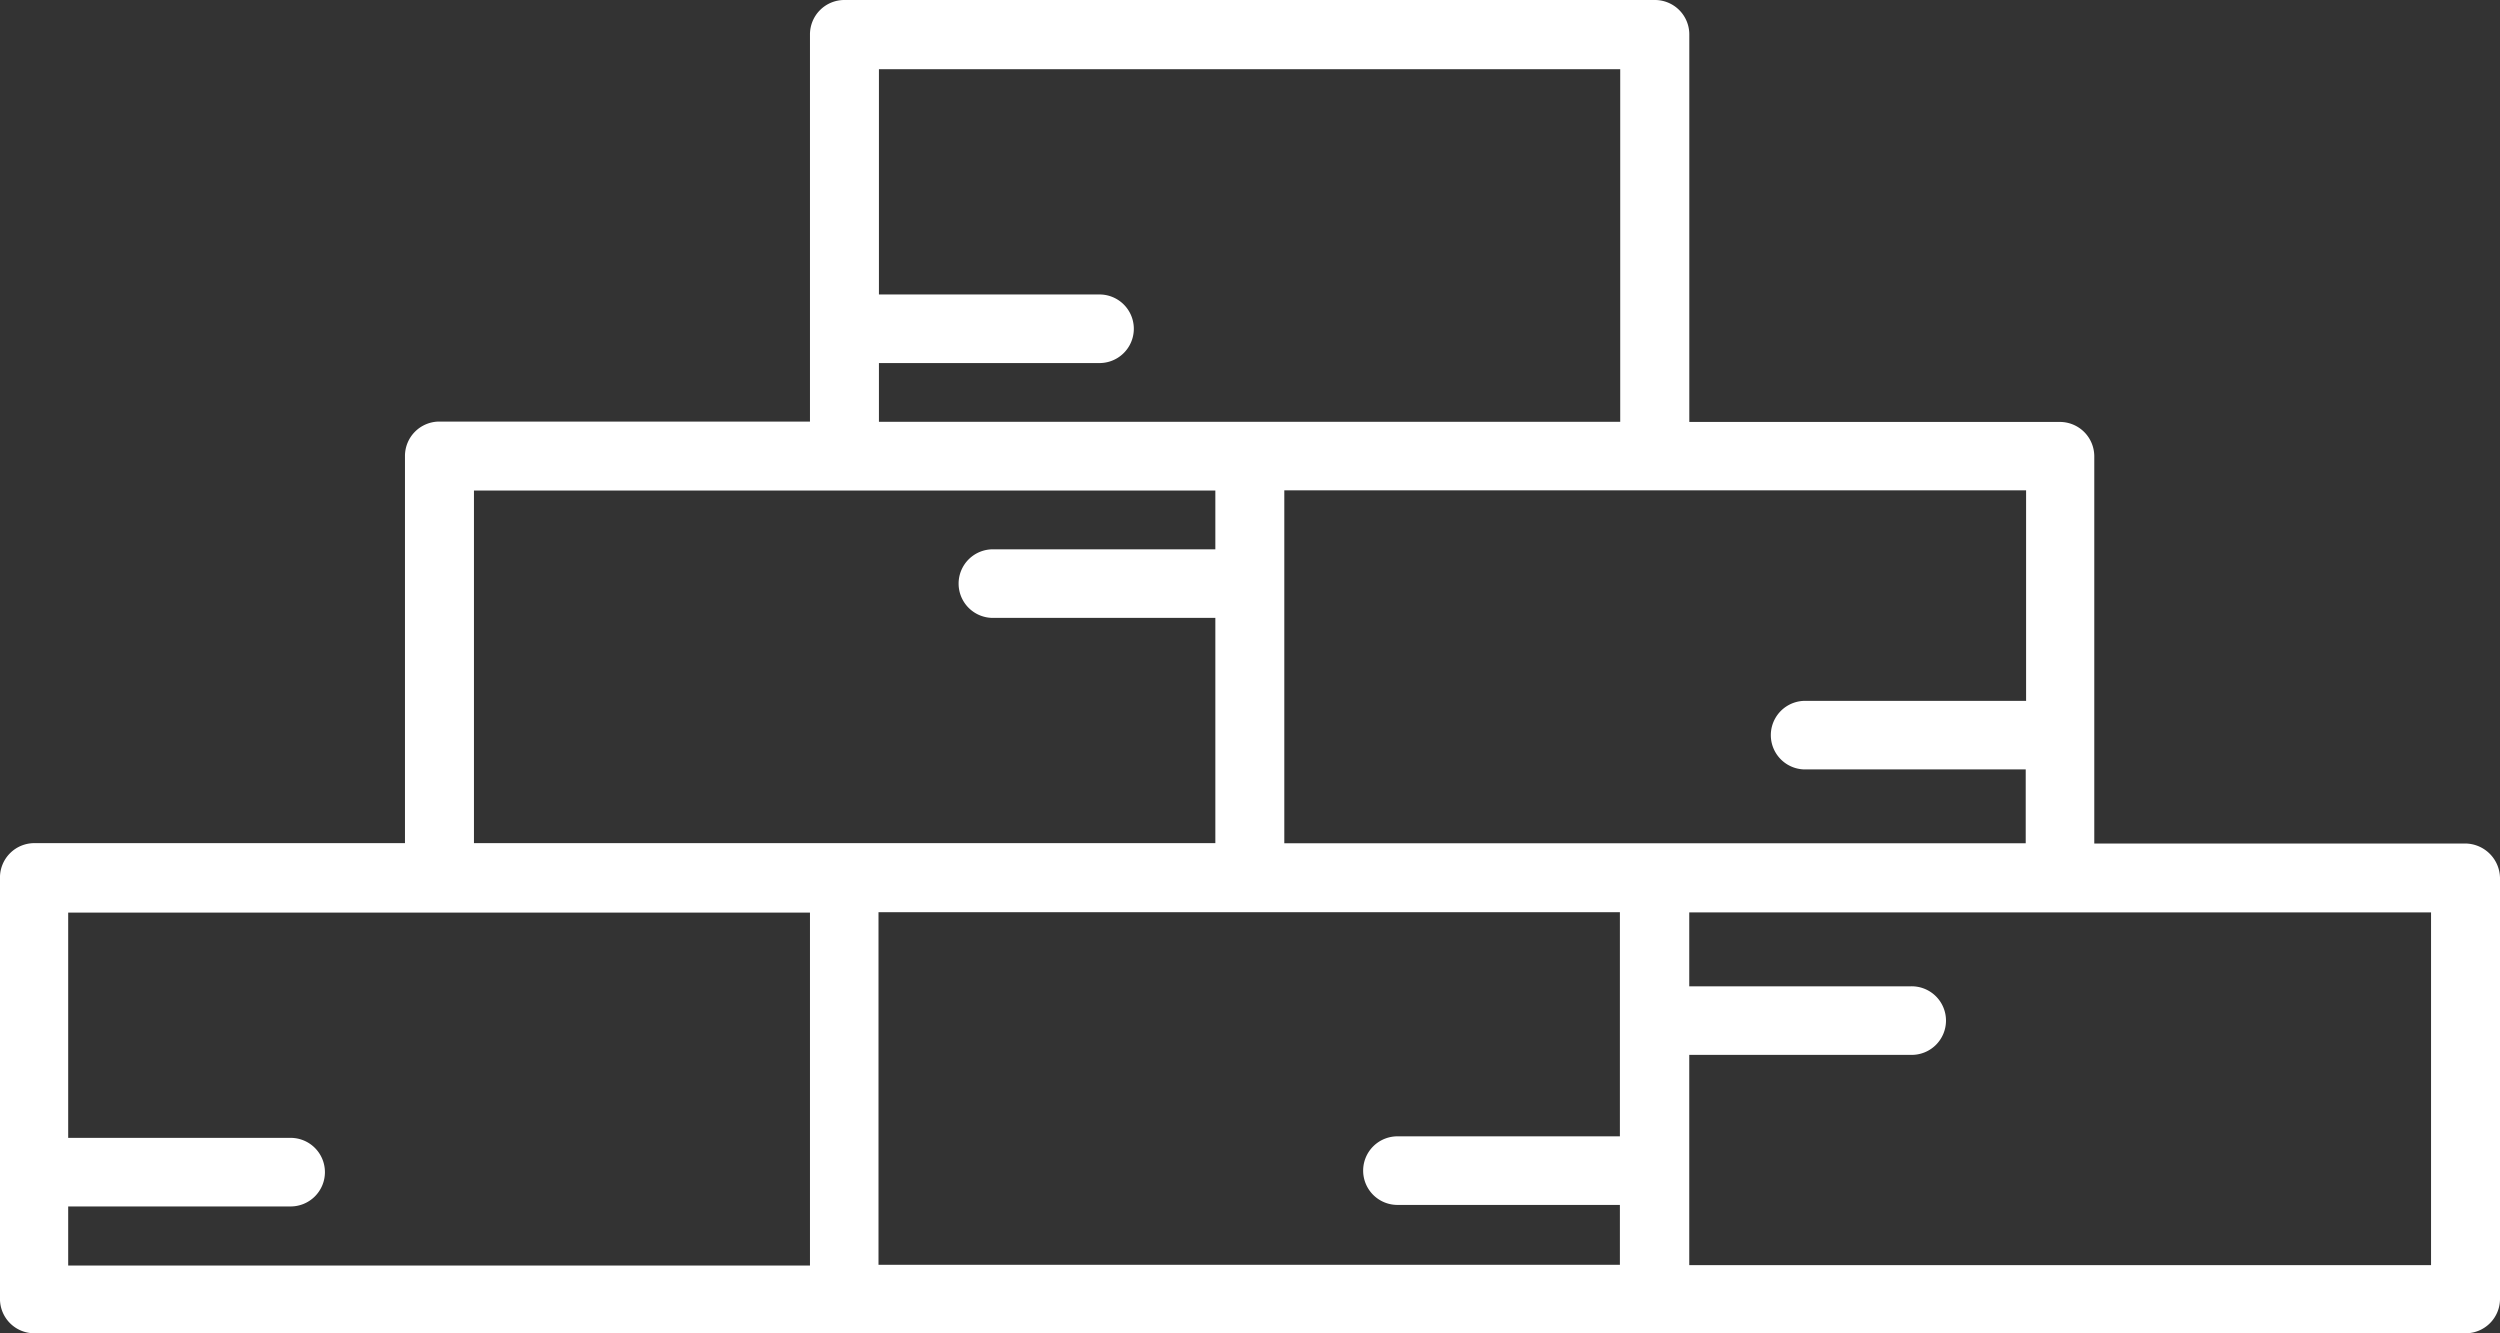 <svg xmlns="http://www.w3.org/2000/svg" width="99.877" height="53.265" viewBox="0 0 99.877 53.265">
  <rect x="0" y="0" width="99.877" height="53.265" fill="#333333" stroke="none"/>
  <path id="Path_285" data-name="Path 285" d="M230.465,196.748H215.639V181.275a1.374,1.374,0,0,0-1.37-1.37H199.46V164.418a1.374,1.374,0,0,0-1.37-1.37H165.7a1.374,1.374,0,0,0-1.37,1.37V179.89H149.52a1.374,1.374,0,0,0-1.37,1.37v15.472h-14.81a1.374,1.374,0,0,0-1.37,1.37v16.842a1.374,1.374,0,0,0,1.37,1.37h97.138a1.374,1.374,0,0,0,1.37-1.37V198.117a1.4,1.4,0,0,0-1.385-1.37Zm-17.564-5.7H204.05a1.37,1.37,0,0,0,0,2.739h8.85v2.95H183.28v-14.1h29.635v8.414ZM196.7,165.8v14.1H167.085v-2.348h8.85a1.37,1.37,0,0,0,0-2.739h-8.85v-9H196.7ZM150.89,182.646h29.635v2.348h-8.85a1.37,1.37,0,1,0,0,2.739h8.85v9H150.906V182.646Zm-16.195,28.6h8.85a1.37,1.37,0,1,0,0-2.739h-8.85v-9H164.33v14.1H134.695Zm32.373-11.755h29.619v8.955h-8.85a1.37,1.37,0,1,0,0,2.739h8.85v2.393H167.068Zm62.011,14.1H199.458v-8.4h8.85a1.37,1.37,0,1,0,0-2.739h-8.85V199.5h29.635v14.088Z" transform="translate(-131.971 -163.048)" fill="#fff"/>
</svg>
